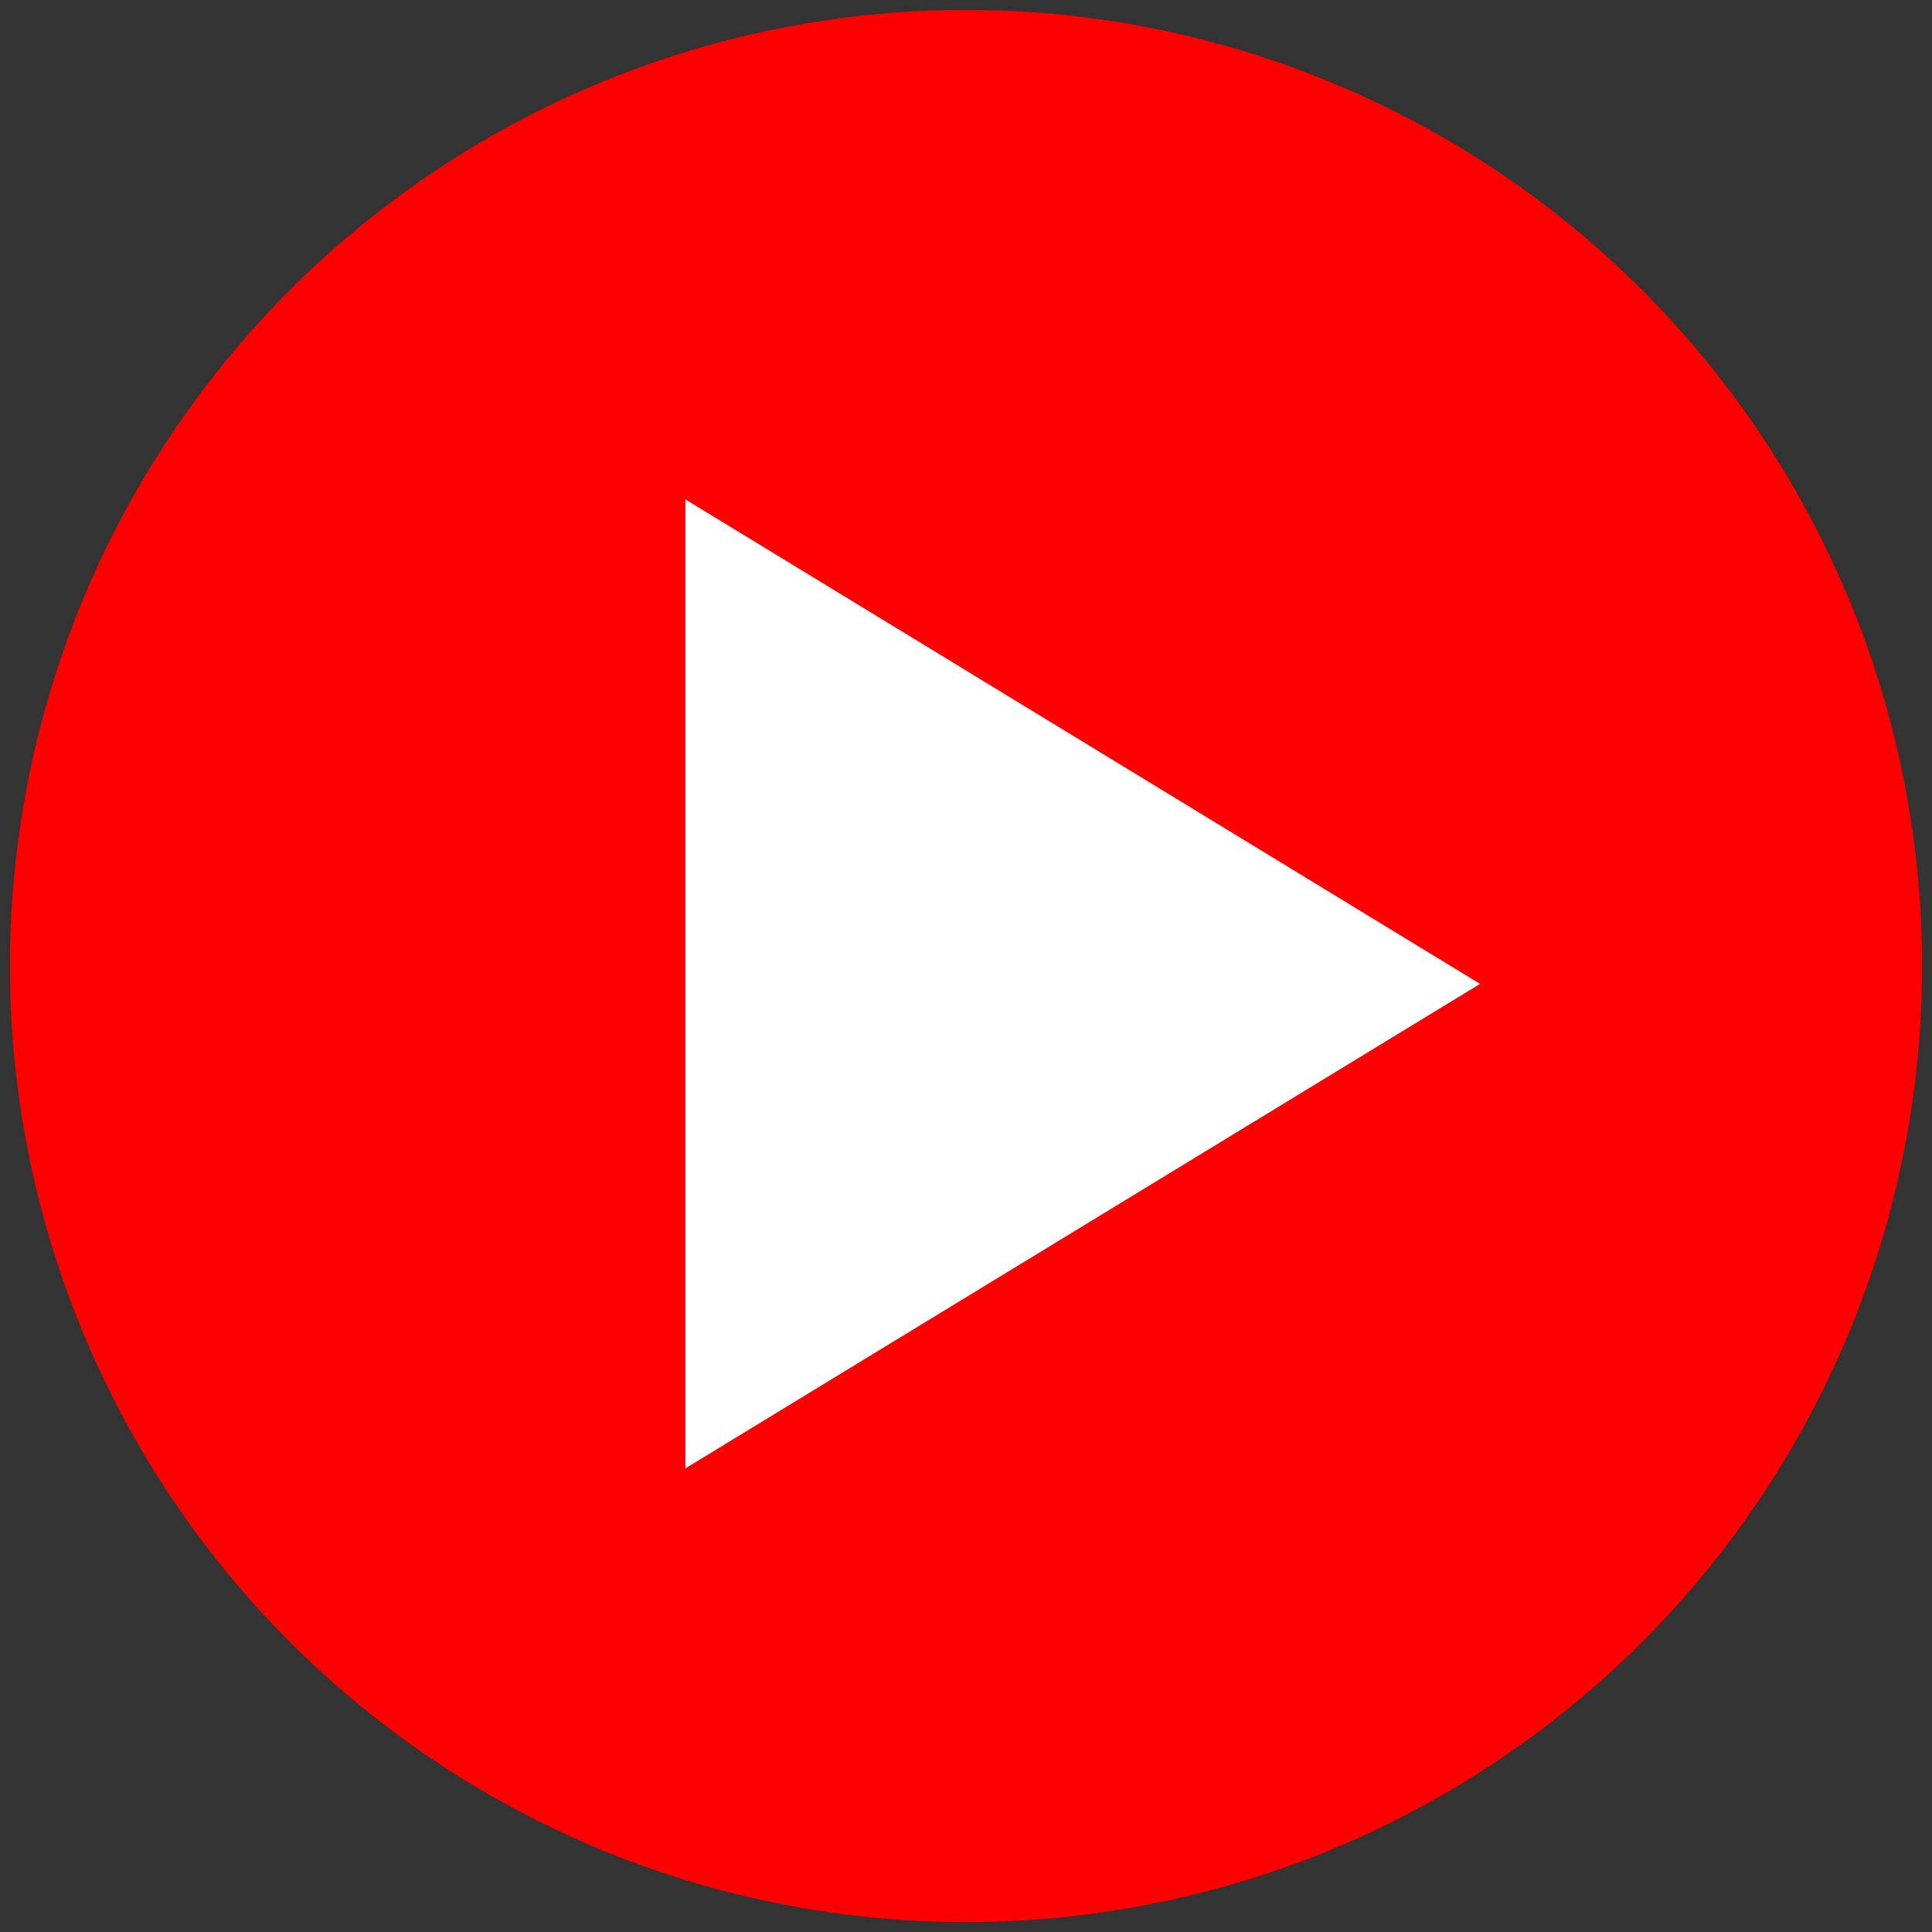 <?xml version="1.0" encoding="UTF-8" standalone="no" ?>
<!DOCTYPE svg PUBLIC "-//W3C//DTD SVG 1.1//EN" "http://www.w3.org/Graphics/SVG/1.1/DTD/svg11.dtd">
<svg xmlns="http://www.w3.org/2000/svg" xmlns:xlink="http://www.w3.org/1999/xlink" version="1.1" width="1080"
	height="1080" viewBox="0 0 1080 1080" xml:space="preserve">
	<rect x="0" y="0" width="1080" height="1080" fill="#333333" stroke="none"/>
	<rect x="0" y="0" width="100%" height="100%" fill="transparent"></rect>
	<g transform="matrix(1 0 0 1 540 540)" id="ea64d57c-4434-4028-a96b-1c5273c0d73f">
	</g>
	<g transform="matrix(1 0 0 1 540 540)" id="5988cfe0-85da-481a-902e-99ba63848724">
		<rect
			style="stroke: none; stroke-width: 1; stroke-dasharray: none; stroke-linecap: butt; stroke-dashoffset: 0; stroke-linejoin: miter; stroke-miterlimit: 4; fill: rgb(255,255,255); fill-rule: nonzero; opacity: 1; visibility: hidden;"
			vector-effect="non-scaling-stroke" x="-540" y="-540" rx="0" ry="0" width="1080" height="1080" />
	</g>
	<g transform="matrix(15.27 0 0 15.27 540 540)" id="f8bcfded-1402-41c7-8556-ab494f7625ff">
		<circle
			style="stroke: rgb(0,0,0); stroke-width: 0; stroke-dasharray: none; stroke-linecap: butt; stroke-dashoffset: 0; stroke-linejoin: miter; stroke-miterlimit: 4; fill: rgb(255,0,0); fill-rule: nonzero; opacity: 1;"
			vector-effect="non-scaling-stroke" cx="0" cy="0" r="35" />
	</g>
	<g transform="matrix(7.24 0 0 7.24 605.24 550)" id="532847fd-cefc-4a56-be1a-f10c35aa675b">
		<polygon
			style="stroke: rgb(0,0,0); stroke-width: 0; stroke-dasharray: none; stroke-linecap: butt; stroke-dashoffset: 0; stroke-linejoin: miter; stroke-miterlimit: 4; fill: rgb(255,255,255); fill-rule: nonzero; opacity: 1;"
			vector-effect="non-scaling-stroke" points="-30.68,-37.41 30.68,0 -30.68,37.41 " />
	</g>
</svg>